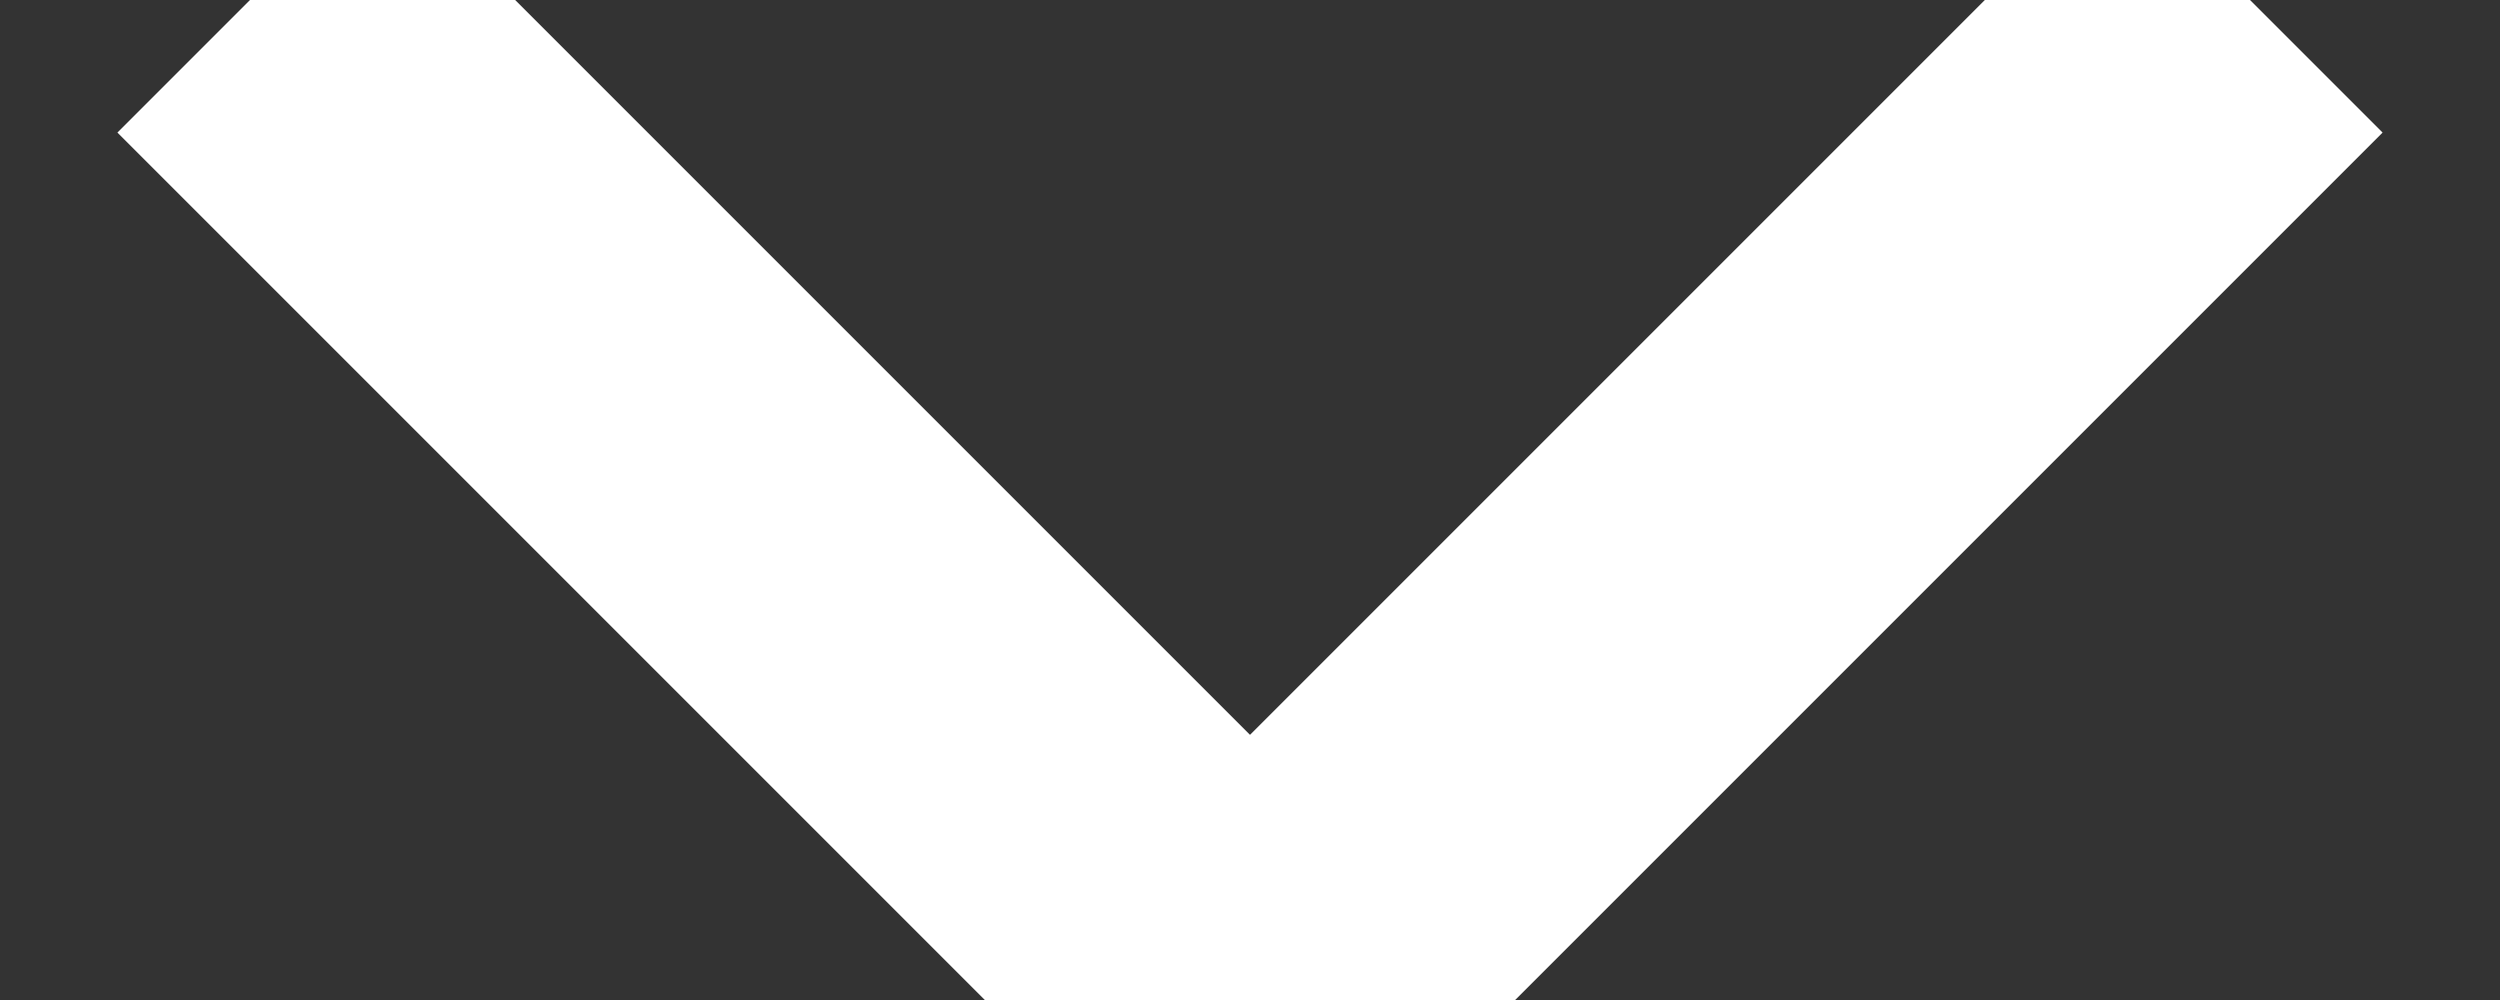 <?xml version="1.0" encoding="UTF-8"?>
<svg width="10px" height="4px" viewBox="0 0 10 4" version="1.1" xmlns="http://www.w3.org/2000/svg" xmlns:xlink="http://www.w3.org/1999/xlink">
    <rect x="0" y="0" width="10" height="4" fill="#333333" stroke="none"/>
    <!-- Generator: Sketch 52.1 (67048) - http://www.bohemiancoding.com/sketch -->
    <title>Path 5</title>
    <desc>Created with Sketch.</desc>
    <g id="New-version" stroke="none" stroke-width="1.5" fill="none" fill-rule="evenodd">
        <g id="-g-Emporium_Direction08" transform="translate(-1052, -640)" stroke="#fff">
            <g id="Content" transform="translate(100, 0)">
                <g id="01" transform="translate(40, 579)">
                    <g transform="translate(322, 18)" id="Path-5">
                        <polyline points="591 43 595 47 599 43"></polyline>
                    </g>
                </g>
            </g>
        </g>
    </g>
</svg>